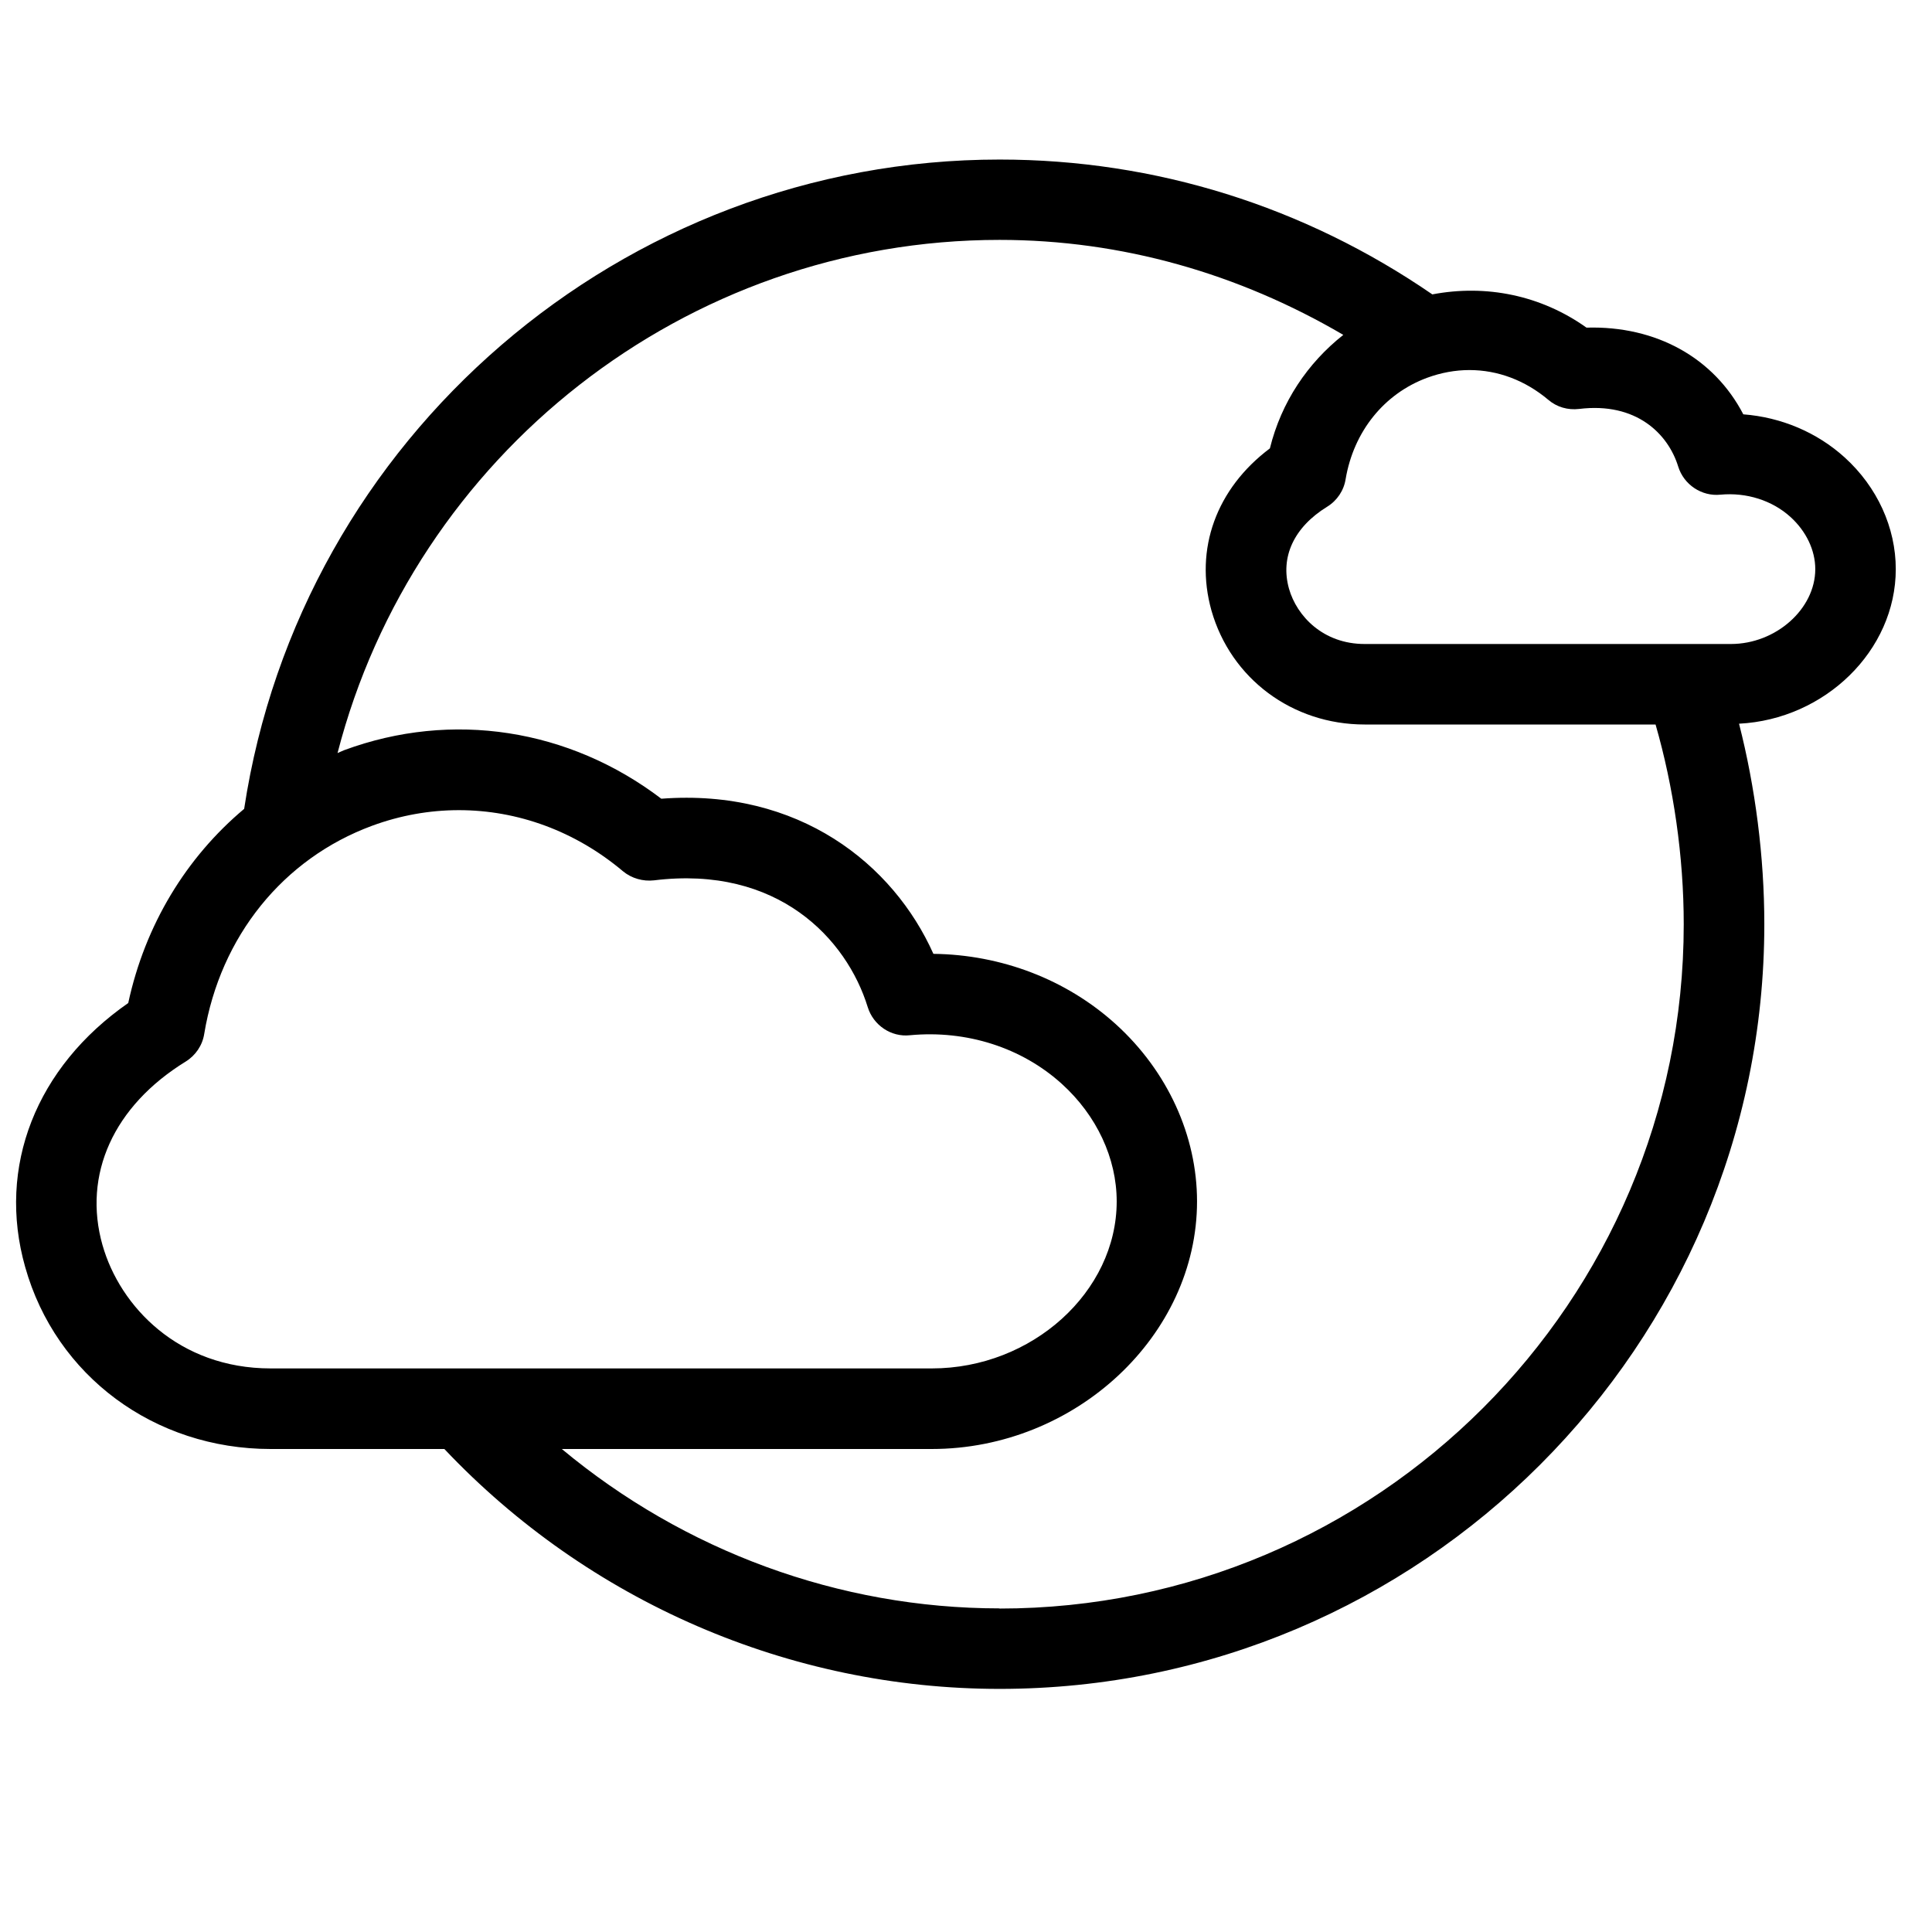 <svg xmlns="http://www.w3.org/2000/svg" width="24" height="24" viewBox="0 0 24 24"><path d="M23.55 7.07c0-.516-.23-1.02-.634-1.387-.345-.313-.79-.5-1.26-.536-.364-.7-1.08-1.102-1.948-1.077-.566-.403-1.248-.54-1.915-.413-1.59-1.093-3.44-1.675-5.375-1.675-4.69 0-8.686 3.455-9.385 8.066-.72.604-1.23 1.44-1.44 2.412-1.144.795-1.634 2.034-1.28 3.28C.694 17.094 1.92 18 3.362 18H5.52c1.79 1.893 4.286 2.98 6.897 2.98 5.24 0 9.5-4.26 9.5-9.5 0-.837-.112-1.7-.314-2.49 1.066-.054 1.947-.907 1.947-1.92zm-22.276 8.4c-.25-.88.138-1.732 1.033-2.283.123-.076.208-.202.23-.344.2-1.21.98-2.177 2.085-2.585.353-.13.716-.194 1.078-.194.73 0 1.447.26 2.04.76.107.088.247.127.384.112 1.54-.19 2.394.728 2.655 1.574.07.227.292.376.525.35.703-.066 1.388.153 1.886.604.434.393.682.925.682 1.46 0 1.124-1.052 2.075-2.296 2.075H5.753 3.362c-1.143 0-1.872-.77-2.088-1.53zm11.143 4.51c-1.998 0-3.92-.716-5.438-1.98h4.595c1.787 0 3.296-1.41 3.296-3.076 0-.815-.366-1.617-1.008-2.2-.613-.556-1.422-.865-2.267-.875-.498-1.114-1.67-2.057-3.38-1.927-1.144-.87-2.6-1.098-3.94-.603-.028.01-.054.025-.082.036C5.146 5.66 8.51 2.98 12.417 2.98c1.52 0 2.973.42 4.27 1.18-.443.35-.77.834-.912 1.41-.664.498-.94 1.25-.726 2.014C15.29 8.43 16.054 9 16.952 9h3.614c.223.774.35 1.638.35 2.482 0 4.687-3.813 8.5-8.5 8.5zM21.502 8h-4.55c-.515 0-.843-.346-.94-.688-.11-.393.062-.763.474-1.017.124-.076.208-.202.23-.344.1-.59.477-1.06 1.012-1.258.174-.064.352-.096.526-.096.35 0 .69.126.98.37.105.09.243.13.383.113.71-.087 1.105.31 1.23.715.07.227.293.374.525.35.322-.03.642.07.87.277.196.178.308.414.308.648 0 .495-.49.93-1.048.93z"/></svg>